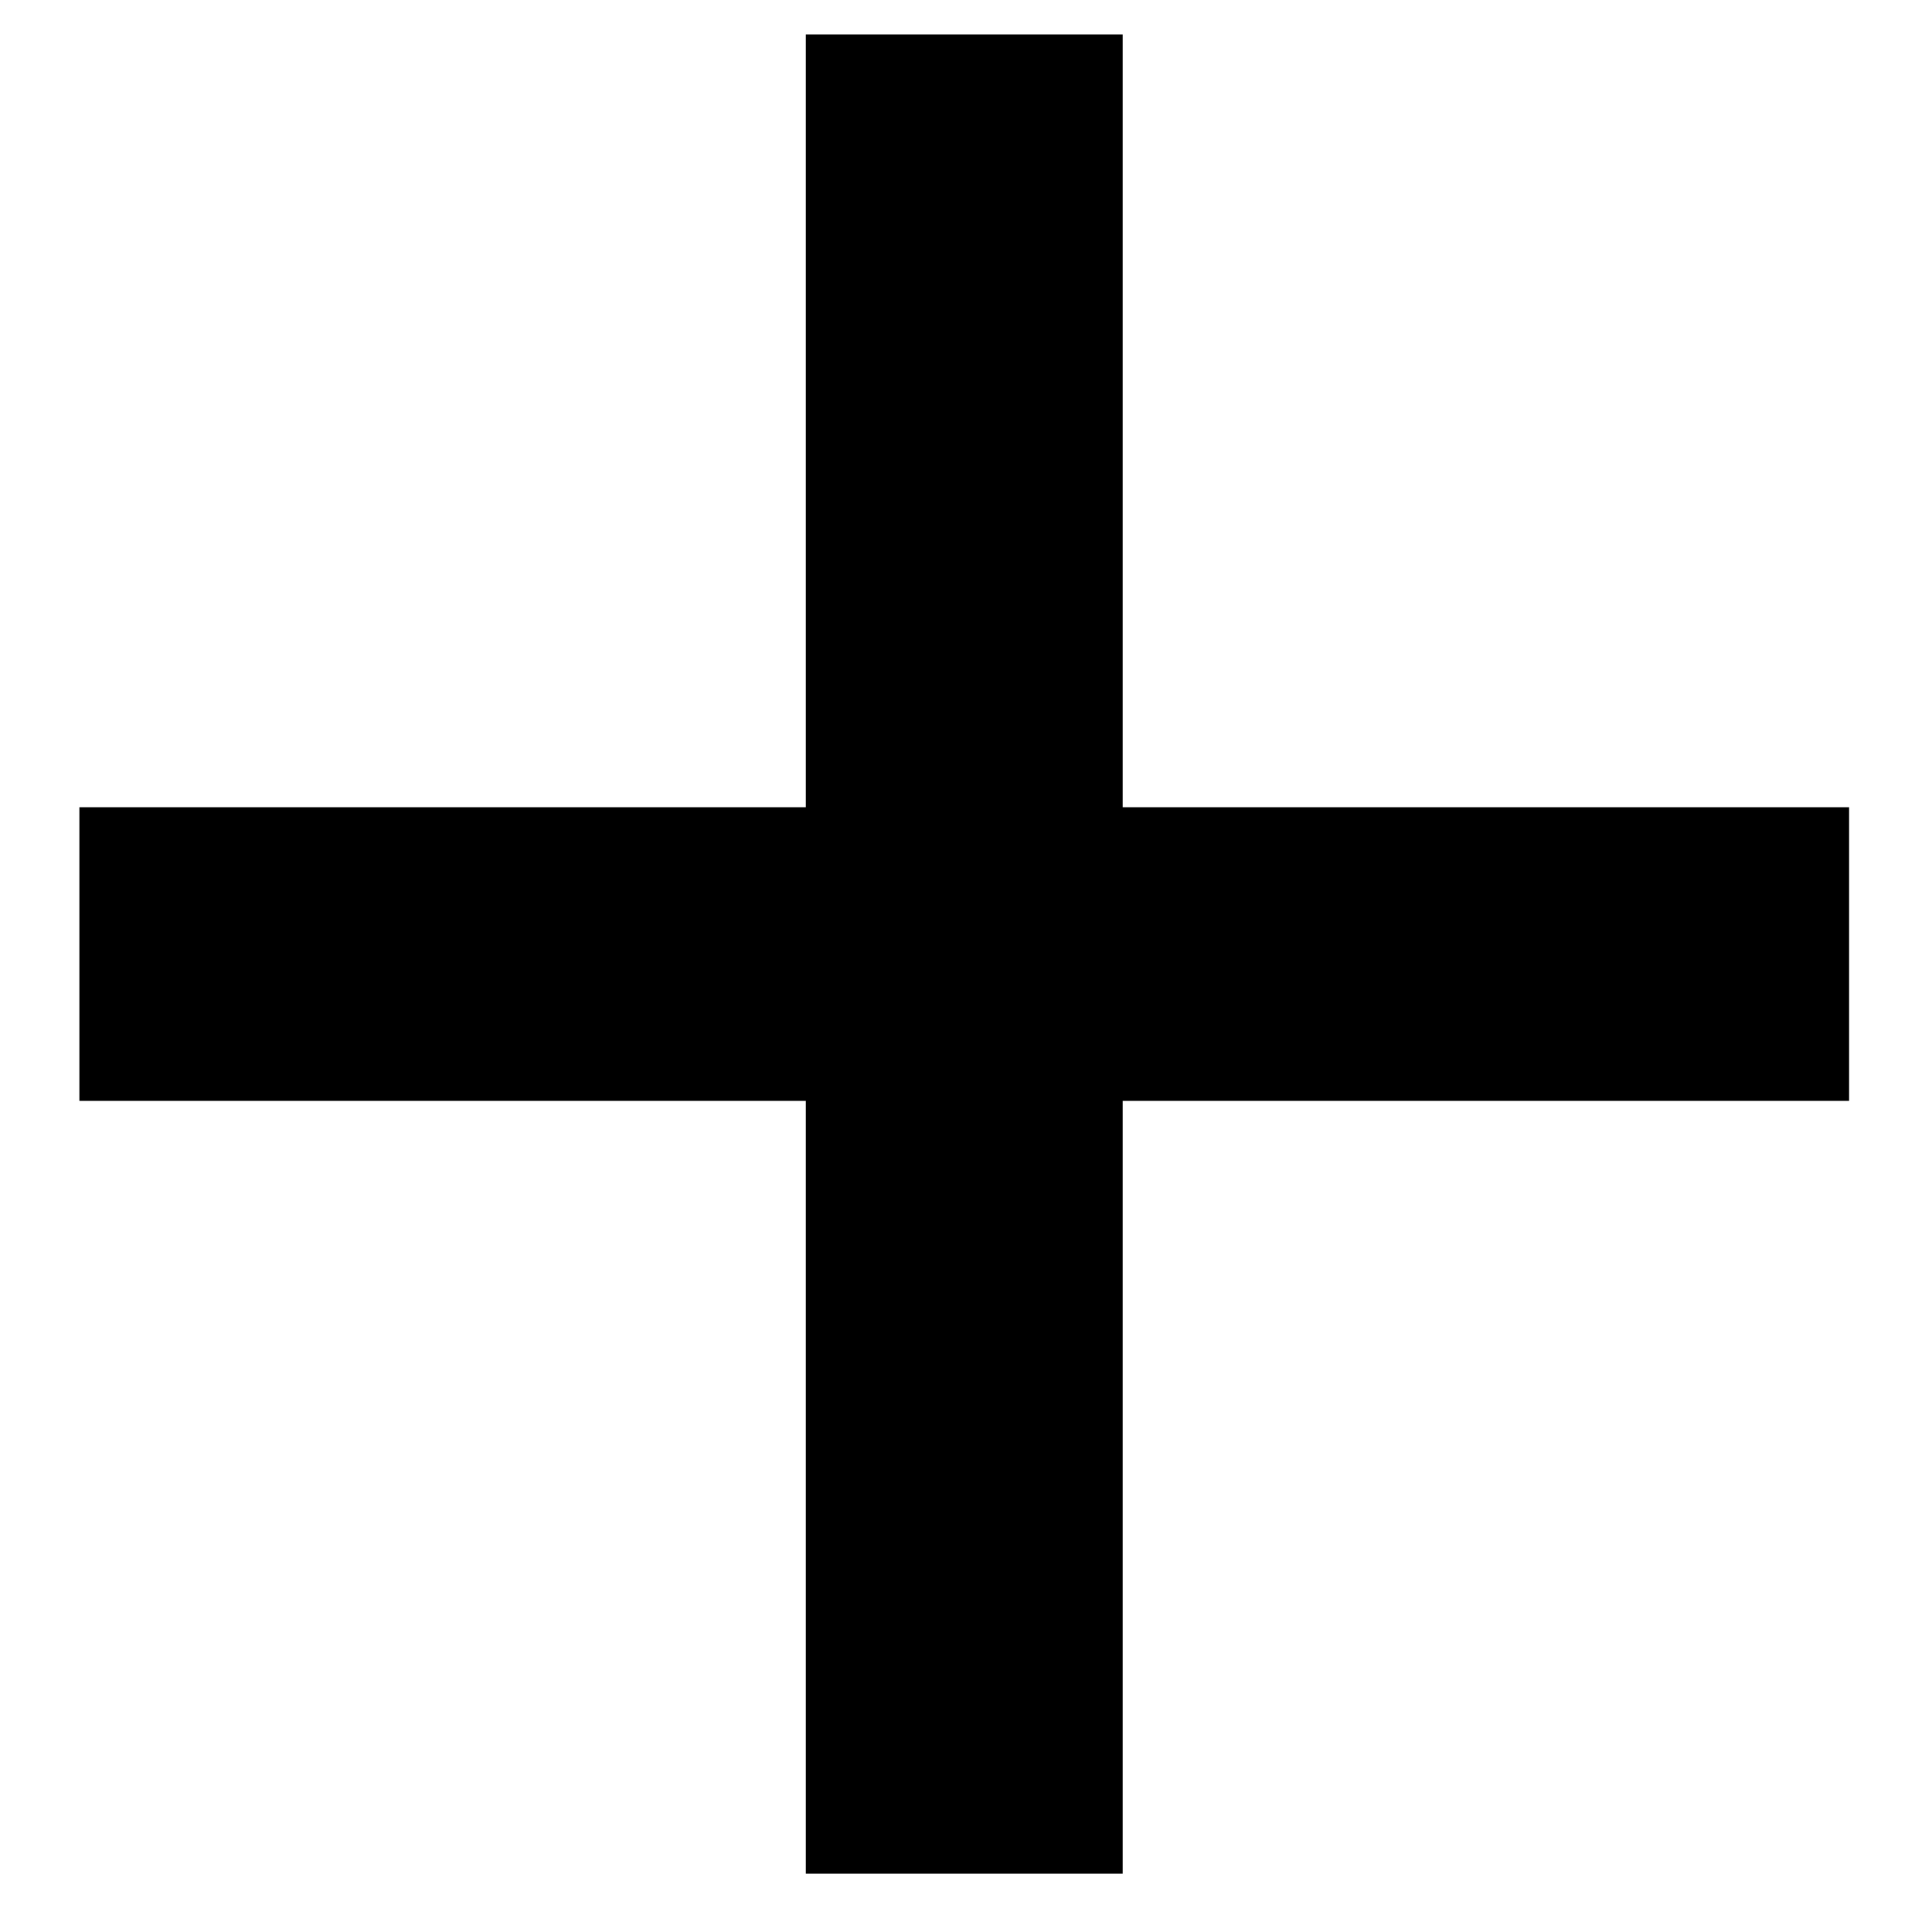 <svg width="11" height="11" viewBox="0 0 11 11" fill="none" xmlns="http://www.w3.org/2000/svg">
<path d="M4.588 10.668V0.196H6.392V10.668H4.588ZM0.452 6.268V4.596H10.528V6.268H0.452Z" fill="black"/>
</svg>
